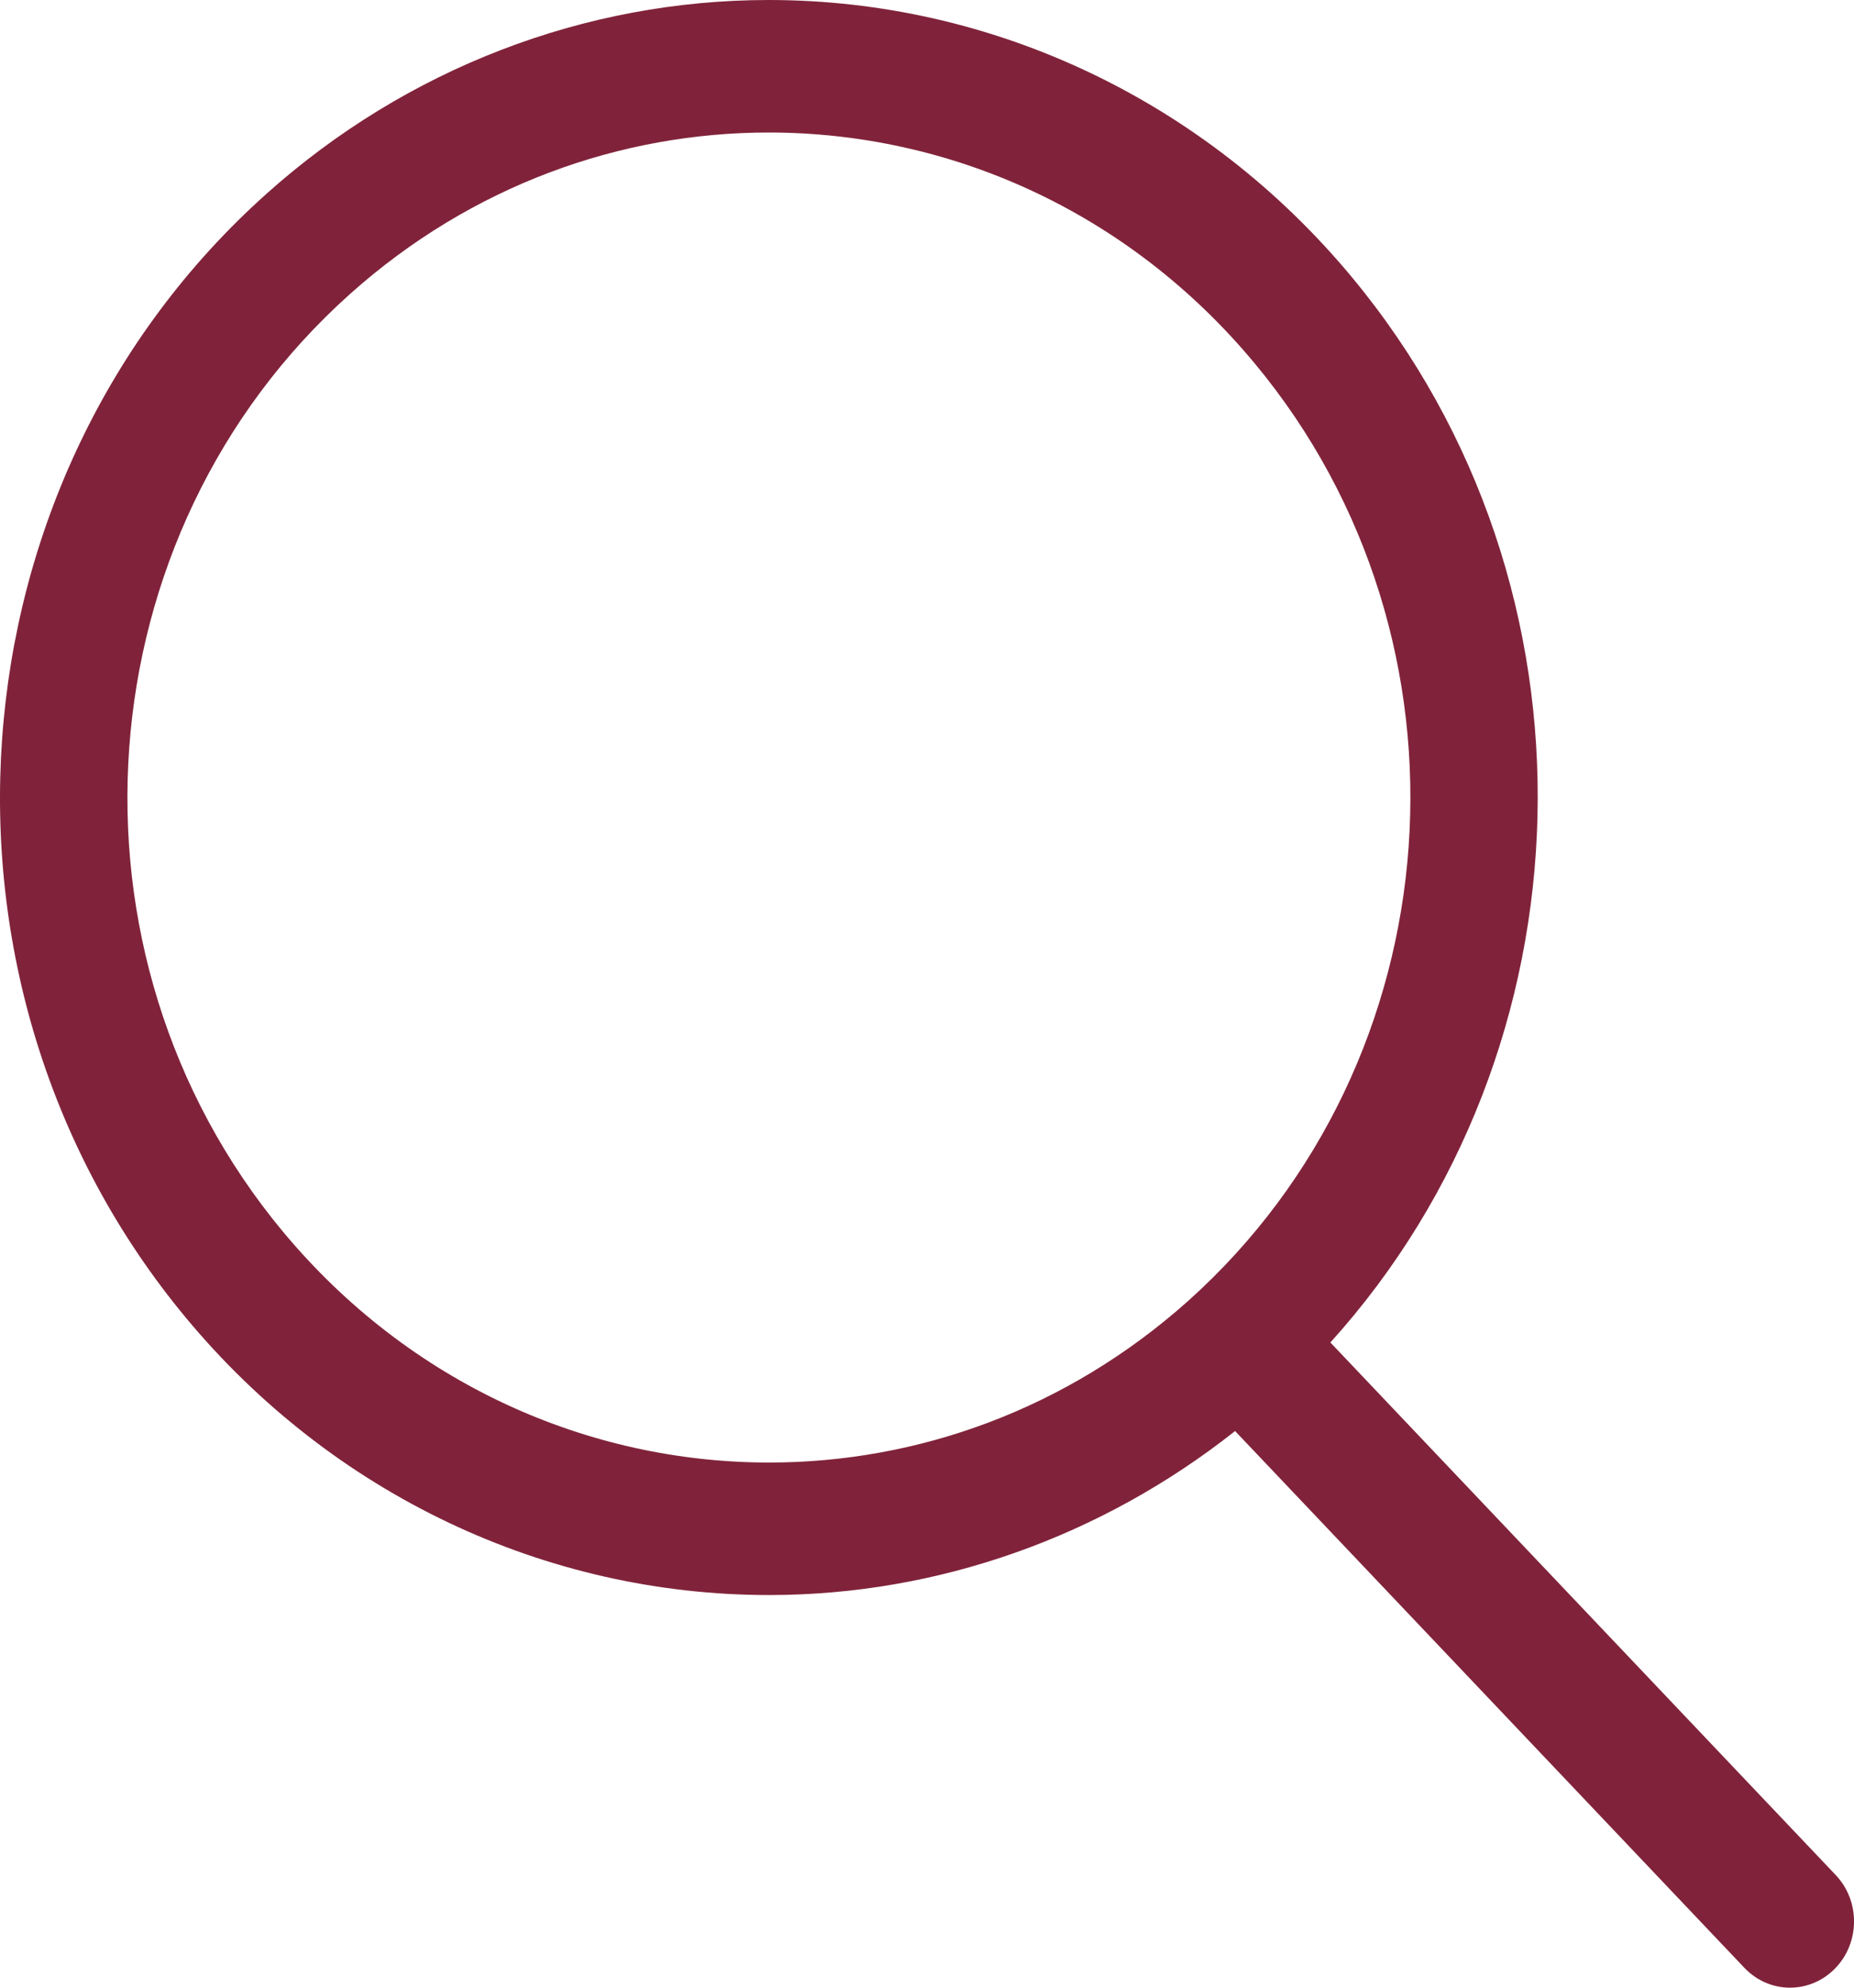 <svg width="14" height="15" viewBox="0 0 14 15" fill="none" xmlns="http://www.w3.org/2000/svg">
<path d="M13.861 14.149L10.046 10.131C12.049 7.917 12.16 4.439 10.207 2.09C9.103 0.762 7.498 0 5.805 0C4.415 9.15506e-05 3.069 0.518 2.015 1.46C-0.412 3.626 -0.685 7.433 1.405 9.946C2.51 11.275 4.115 12.037 5.808 12.037C7.083 12.037 8.317 11.597 9.327 10.799C9.328 10.8 9.328 10.801 9.329 10.802L13.173 14.851C13.268 14.95 13.392 15 13.517 15C13.639 15 13.762 14.952 13.856 14.856C14.046 14.663 14.049 14.346 13.861 14.149ZM5.808 11.037C4.447 11.037 3.095 10.446 2.136 9.294C0.39 7.194 0.618 4.027 2.645 2.217C3.56 1.4 4.685 1 5.805 1C7.166 1 8.518 1.591 9.475 2.743C11.222 4.843 10.995 8.01 8.969 9.82C8.053 10.637 6.928 11.037 5.808 11.037Z" fill="#80233A"/>
</svg>
